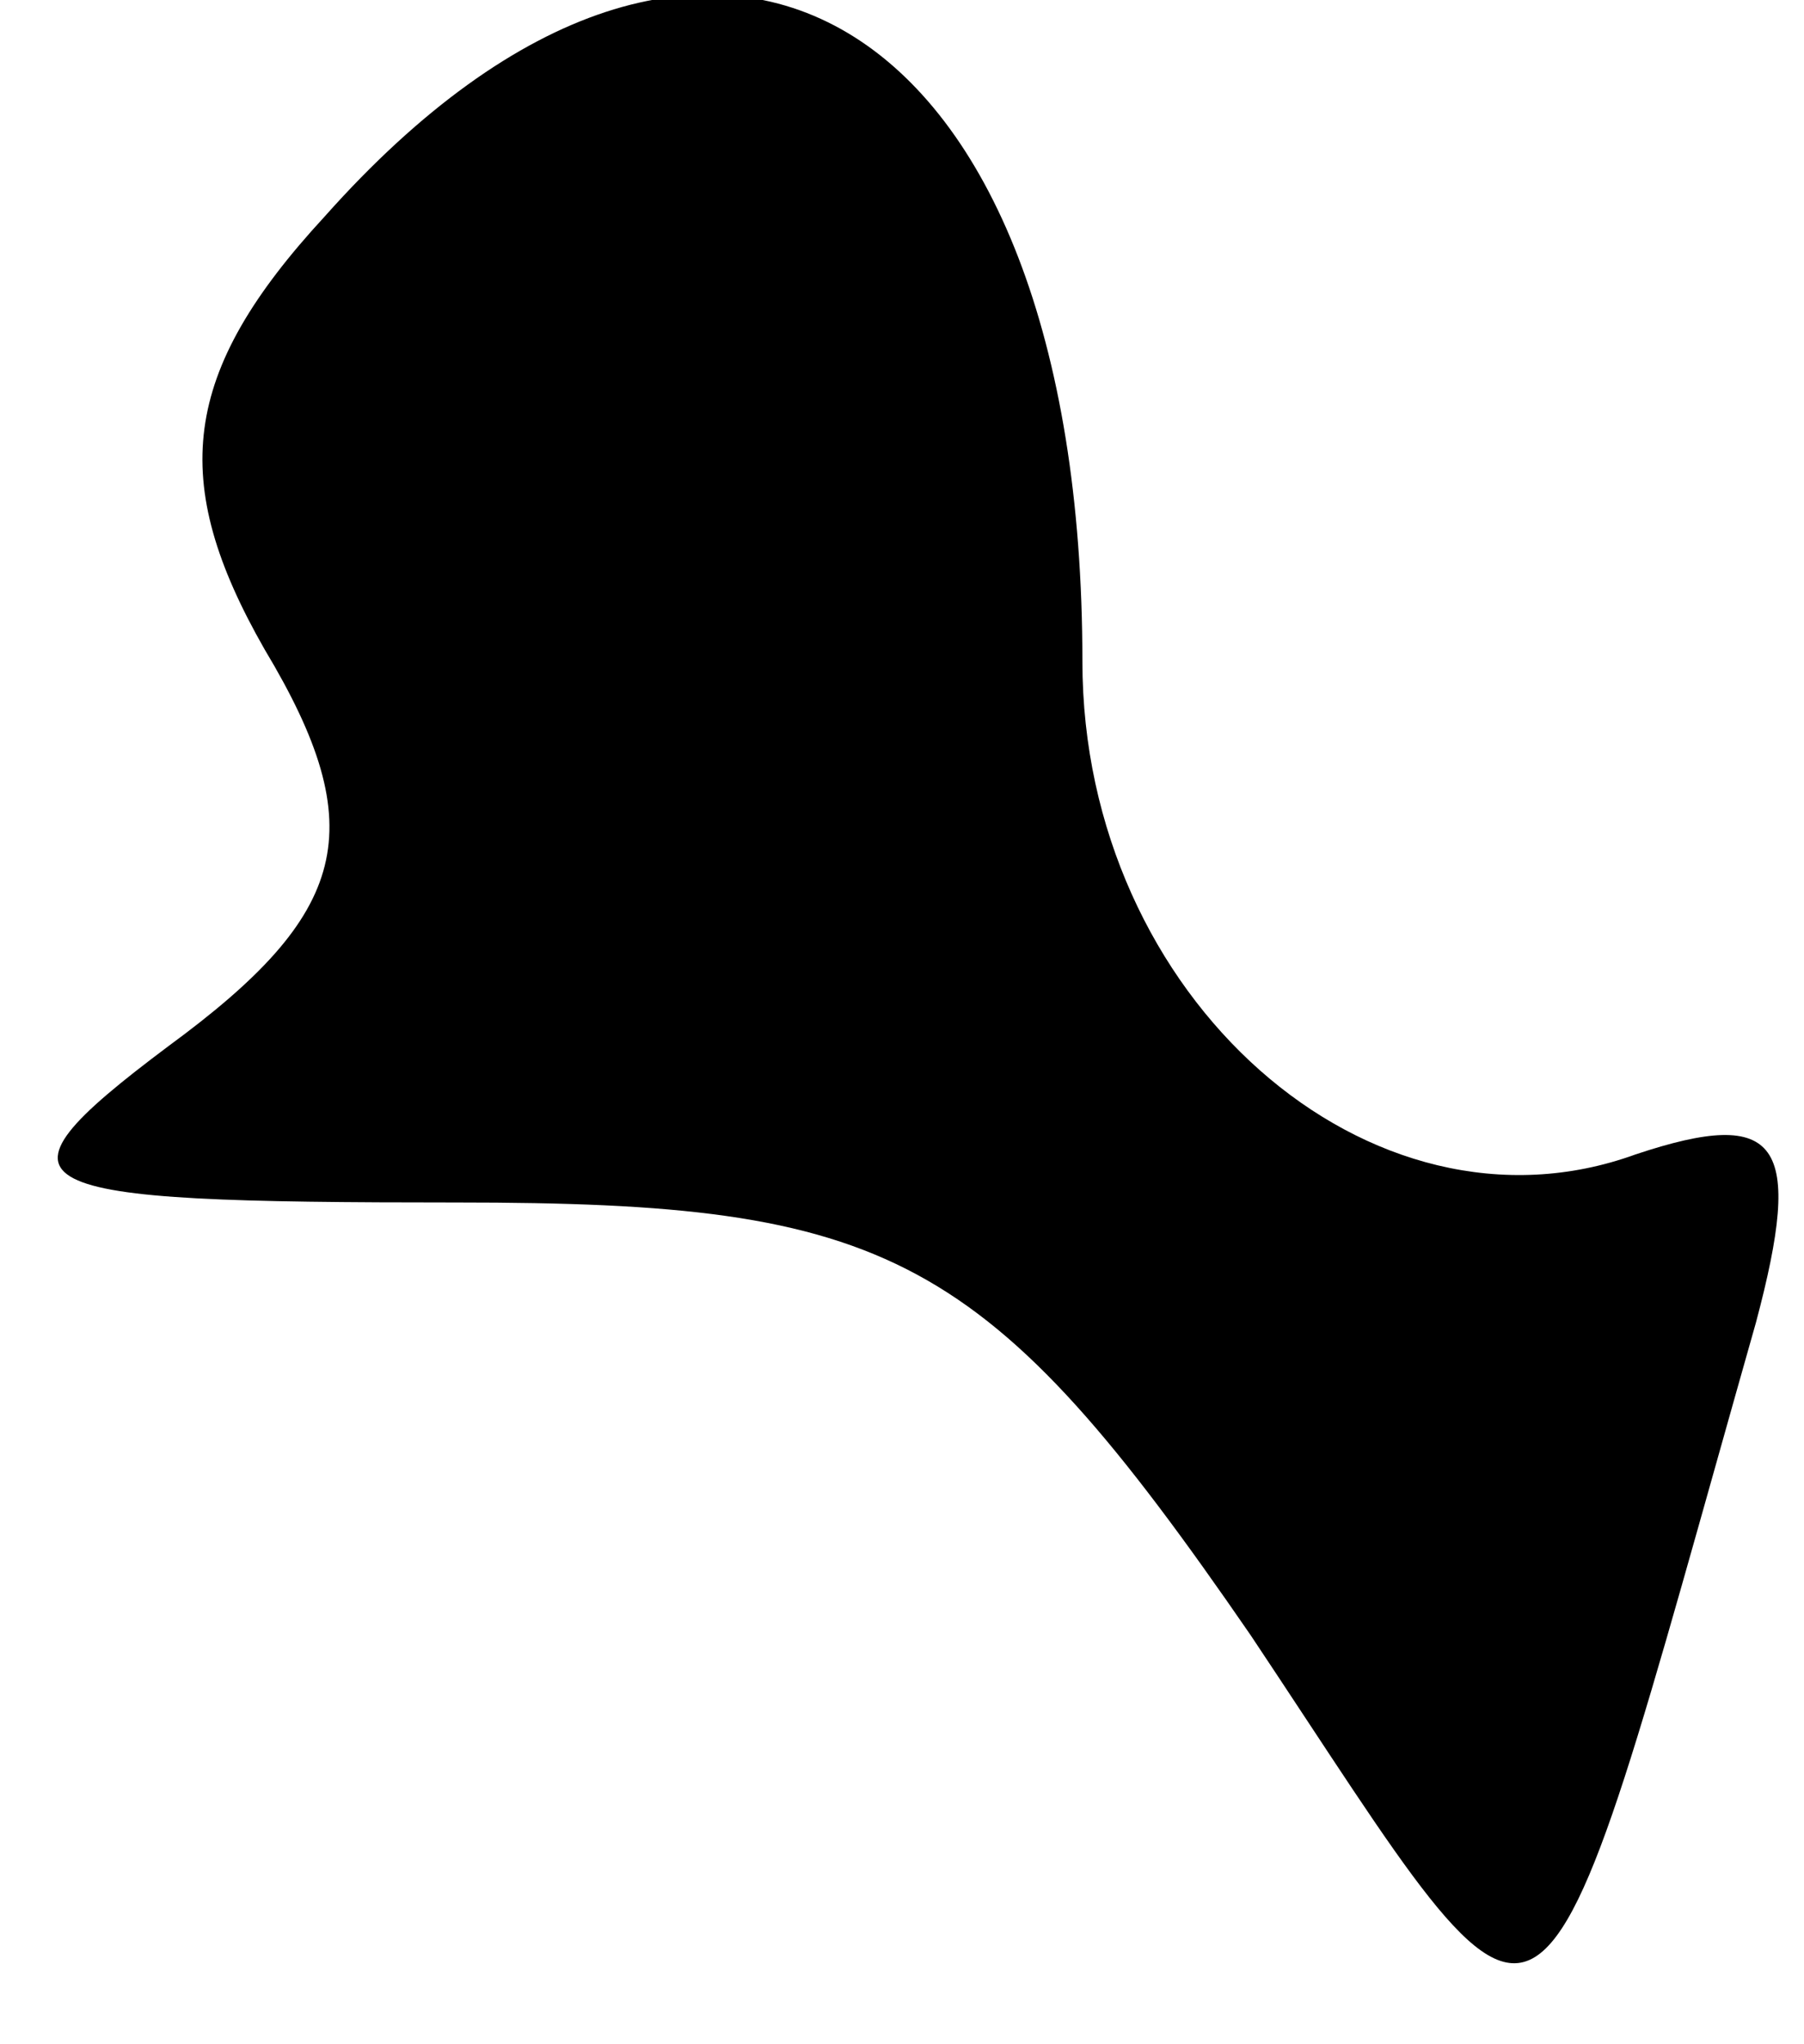 <?xml version="1.0" standalone="no"?>
<!DOCTYPE svg PUBLIC "-//W3C//DTD SVG 20010904//EN"
 "http://www.w3.org/TR/2001/REC-SVG-20010904/DTD/svg10.dtd">
<svg version="1.0" xmlns="http://www.w3.org/2000/svg"
 width="15pt" height="17pt" viewBox="0 0 15 17"
 preserveAspectRatio="xMidYMid meet">
<g transform="translate(0,17) scale(0.1,-0.1)"
fill="#000000" stroke="none">
<path fill="#000000" stroke="none" d="M27 152 c-12 -13 -13 -22 -5 -36 9 -15
7 -22 -8 -33 -16 -12 -13 -13 24 -13 36 0 44 -4 66 -36 26 -39 23 -41 42 26 4
15 2 18 -10 14 -22 -8 -46 13 -46 41 0 54 -31 73 -63 37z"/>
</g>
</svg>
